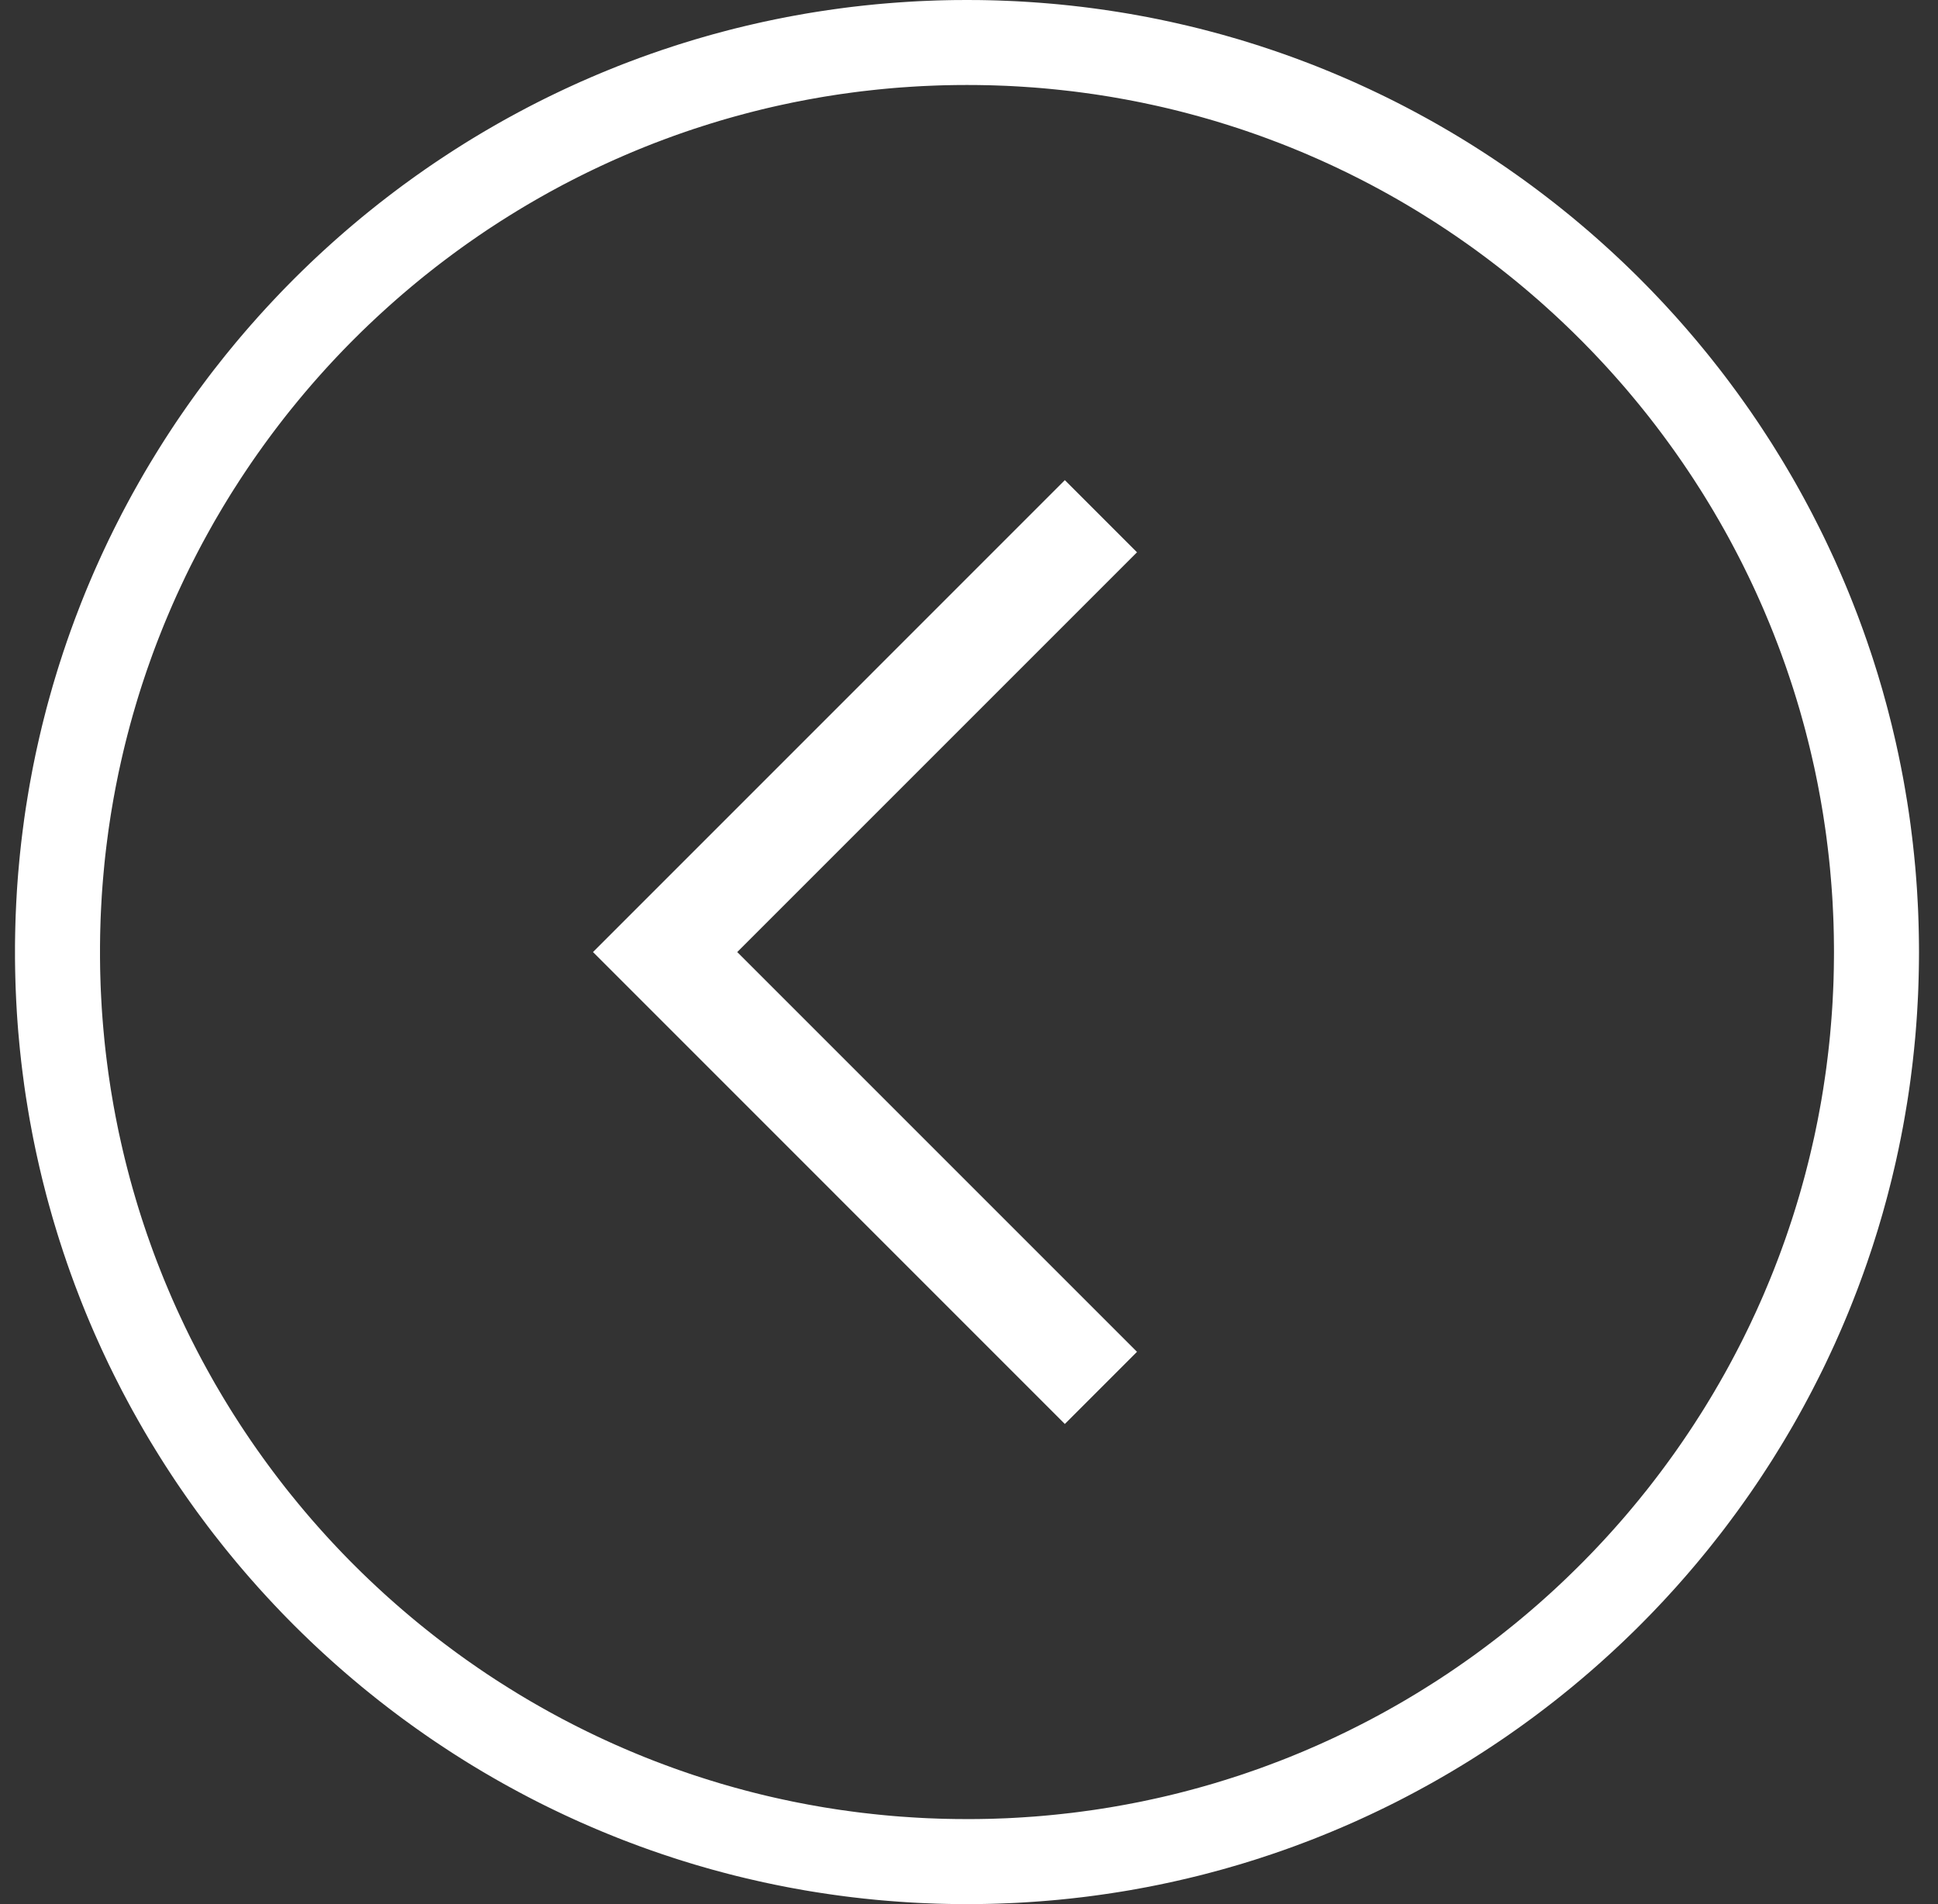 <?xml version="1.0" standalone="no"?><!DOCTYPE svg PUBLIC "-//W3C//DTD SVG 1.1//EN" "http://www.w3.org/Graphics/SVG/1.1/DTD/svg11.dtd"><svg width="100%" height="100%" viewBox="0 0 57 56" version="1.1" xmlns="http://www.w3.org/2000/svg" xmlns:xlink="http://www.w3.org/1999/xlink" xml:space="preserve" style="fill-rule:evenodd;clip-rule:evenodd;stroke-linejoin:round;stroke-miterlimit:1.414;"><rect x="0" y="0" width="57" height="56" fill="#333333" stroke="none"/><g id="Layer1"><path d="M28.441,56l-0.181,-0.001l-0.181,-0.001l-0.18,-0.003l-0.181,-0.004l-0.179,-0.005l-0.18,-0.007l-0.179,-0.007l-0.179,-0.008l-0.179,-0.01l-0.178,-0.011l-0.179,-0.012l-0.177,-0.013l-0.178,-0.014l-0.177,-0.015l-0.177,-0.016l-0.177,-0.018l-0.176,-0.018l-0.176,-0.02l-0.175,-0.02l-0.176,-0.022l-0.174,-0.023l-0.175,-0.024l-0.174,-0.025l-0.174,-0.026l-0.174,-0.027l-0.173,-0.028l-0.173,-0.029l-0.172,-0.031l-0.172,-0.031l-0.172,-0.032l-0.171,-0.034l-0.171,-0.034l-0.171,-0.036l-0.17,-0.036l-0.17,-0.038l-0.17,-0.039l-0.169,-0.039l-0.168,-0.041l-0.169,-0.041l-0.168,-0.043l-0.167,-0.044l-0.167,-0.045l-0.167,-0.045l-0.166,-0.047l-0.166,-0.048l-0.165,-0.048l-0.165,-0.05l-0.165,-0.051l-0.164,-0.051l-0.164,-0.053l-0.163,-0.054l-0.163,-0.054l-0.162,-0.056l-0.162,-0.056l-0.162,-0.058l-0.161,-0.058l-0.16,-0.06l-0.16,-0.06l-0.16,-0.061l-0.159,-0.062l-0.159,-0.064l-0.158,-0.064l-0.158,-0.065l-0.157,-0.066l-0.157,-0.067l-0.156,-0.068l-0.156,-0.068l-0.155,-0.07l-0.155,-0.071l-0.154,-0.071l-0.154,-0.073l-0.153,-0.073l-0.153,-0.074l-0.152,-0.075l-0.152,-0.076l-0.151,-0.077l-0.151,-0.078l-0.15,-0.079l-0.149,-0.079l-0.149,-0.081l-0.149,-0.081l-0.148,-0.082l-0.147,-0.083l-0.147,-0.084l-0.146,-0.085l-0.146,-0.085l-0.145,-0.087l-0.145,-0.087l-0.144,-0.088l-0.143,-0.089l-0.143,-0.09l-0.143,-0.091l-0.141,-0.091l-0.141,-0.093l-0.141,-0.093l-0.14,-0.094l-0.139,-0.094l-0.139,-0.096l-0.138,-0.097l-0.138,-0.097l-0.137,-0.098l-0.136,-0.099l-0.136,-0.099l-0.135,-0.101l-0.134,-0.101l-0.134,-0.102l-0.133,-0.103l-0.133,-0.103l-0.132,-0.105l-0.131,-0.105l-0.131,-0.106l-0.13,-0.106l-0.129,-0.108l-0.129,-0.108l-0.128,-0.109l-0.127,-0.109l-0.127,-0.111l-0.126,-0.111l-0.125,-0.112l-0.125,-0.113l-0.124,-0.113l-0.123,-0.114l-0.123,-0.115l-0.122,-0.115l-0.121,-0.117l-0.121,-0.117l-0.119,-0.117l-0.12,-0.119l-0.118,-0.119l-0.118,-0.12l-0.117,-0.12l-0.116,-0.122l-0.116,-0.122l-0.114,-0.122l-0.115,-0.124l-0.113,-0.124l-0.113,-0.124l-0.111,-0.126l-0.112,-0.126l-0.11,-0.126l-0.11,-0.128l-0.109,-0.128l-0.108,-0.128l-0.107,-0.13l-0.107,-0.13l-0.106,-0.13l-0.105,-0.132l-0.104,-0.132l-0.104,-0.132l-0.103,-0.133l-0.102,-0.134l-0.101,-0.135l-0.1,-0.135l-0.1,-0.135l-0.099,-0.137l-0.098,-0.137l-0.097,-0.137l-0.096,-0.138l-0.096,-0.139l-0.095,-0.139l-0.094,-0.14l-0.093,-0.141l-0.092,-0.141l-0.092,-0.142l-0.09,-0.142l-0.09,-0.143l-0.089,-0.144l-0.088,-0.144l-0.088,-0.144l-0.086,-0.145l-0.086,-0.146l-0.084,-0.146l-0.084,-0.147l-0.083,-0.148l-0.083,-0.148l-0.081,-0.148l-0.08,-0.149l-0.08,-0.15l-0.079,-0.15l-0.077,-0.151l-0.077,-0.151l-0.076,-0.151l-0.075,-0.153l-0.075,-0.152l-0.073,-0.154l-0.072,-0.153l-0.072,-0.155l-0.07,-0.154l-0.07,-0.156l-0.069,-0.155l-0.068,-0.157l-0.067,-0.157l-0.066,-0.157l-0.065,-0.157l-0.064,-0.159l-0.063,-0.158l-0.062,-0.16l-0.061,-0.159l-0.061,-0.16l-0.059,-0.161l-0.059,-0.161l-0.057,-0.161l-0.057,-0.162l-0.055,-0.163l-0.055,-0.162l-0.053,-0.164l-0.053,-0.163l-0.052,-0.165l-0.05,-0.164l-0.05,-0.165l-0.049,-0.165l-0.047,-0.166l-0.047,-0.167l-0.046,-0.166l-0.045,-0.167l-0.043,-0.168l-0.043,-0.168l-0.042,-0.168l-0.04,-0.169l-0.04,-0.169l-0.038,-0.169l-0.038,-0.17l-0.037,-0.17l-0.035,-0.171l-0.035,-0.171l-0.033,-0.171l-0.032,-0.172l-0.032,-0.172l-0.03,-0.173l-0.029,-0.173l-0.028,-0.173l-0.028,-0.173l-0.026,-0.174l-0.025,-0.174l-0.023,-0.175l-0.023,-0.175l-0.022,-0.175l-0.021,-0.176l-0.019,-0.176l-0.019,-0.176l-0.017,-0.176l-0.016,-0.177l-0.016,-0.177l-0.014,-0.178l-0.013,-0.178l-0.012,-0.178l-0.01,-0.178l-0.01,-0.179l-0.008,-0.179l-0.008,-0.179l-0.006,-0.18l-0.005,-0.18l-0.004,-0.18l-0.003,-0.18l-0.002,-0.181l0,-0.181l0,-0.181l0.002,-0.181l0.003,-0.18l0.004,-0.18l0.005,-0.18l0.006,-0.18l0.008,-0.179l0.008,-0.179l0.01,-0.179l0.01,-0.178l0.012,-0.178l0.013,-0.178l0.014,-0.178l0.016,-0.177l0.016,-0.177l0.017,-0.176l0.019,-0.176l0.019,-0.176l0.021,-0.176l0.022,-0.175l0.023,-0.175l0.023,-0.175l0.025,-0.174l0.026,-0.174l0.028,-0.173l0.028,-0.173l0.029,-0.173l0.03,-0.173l0.032,-0.172l0.032,-0.172l0.033,-0.171l0.035,-0.171l0.035,-0.171l0.037,-0.17l0.038,-0.17l0.038,-0.169l0.04,-0.169l0.04,-0.169l0.042,-0.168l0.043,-0.168l0.043,-0.168l0.045,-0.167l0.046,-0.166l0.047,-0.167l0.047,-0.166l0.049,-0.165l0.05,-0.165l0.05,-0.164l0.052,-0.165l0.053,-0.163l0.053,-0.164l0.055,-0.162l0.055,-0.163l0.057,-0.162l0.057,-0.161l0.059,-0.161l0.059,-0.161l0.061,-0.16l0.061,-0.159l0.062,-0.16l0.063,-0.158l0.064,-0.159l0.065,-0.157l0.066,-0.157l0.067,-0.157l0.068,-0.157l0.069,-0.155l0.07,-0.156l0.07,-0.154l0.072,-0.155l0.072,-0.153l0.073,-0.154l0.075,-0.152l0.075,-0.153l0.076,-0.151l0.077,-0.151l0.077,-0.151l0.079,-0.15l0.08,-0.15l0.08,-0.149l0.081,-0.148l0.083,-0.148l0.083,-0.148l0.084,-0.147l0.084,-0.146l0.086,-0.146l0.086,-0.145l0.088,-0.144l0.088,-0.144l0.089,-0.144l0.09,-0.143l0.09,-0.142l0.092,-0.142l0.092,-0.141l0.093,-0.141l0.094,-0.14l0.095,-0.139l0.096,-0.139l0.096,-0.138l0.097,-0.137l0.098,-0.137l0.099,-0.137l0.1,-0.135l0.1,-0.135l0.101,-0.135l0.102,-0.134l0.103,-0.133l0.104,-0.132l0.104,-0.132l0.105,-0.132l0.106,-0.13l0.107,-0.13l0.107,-0.13l0.108,-0.128l0.109,-0.128l0.11,-0.128l0.11,-0.126l0.112,-0.126l0.111,-0.126l0.113,-0.124l0.113,-0.124l0.115,-0.124l0.114,-0.122l0.116,-0.122l0.116,-0.122l0.117,-0.12l0.118,-0.12l0.118,-0.119l0.12,-0.119l0.119,-0.117l0.121,-0.117l0.121,-0.117l0.122,-0.115l0.123,-0.115l0.123,-0.114l0.124,-0.113l0.125,-0.113l0.125,-0.112l0.126,-0.111l0.127,-0.111l0.127,-0.109l0.128,-0.109l0.129,-0.108l0.129,-0.108l0.13,-0.106l0.131,-0.106l0.131,-0.105l0.132,-0.105l0.133,-0.103l0.133,-0.103l0.134,-0.102l0.134,-0.101l0.135,-0.101l0.136,-0.099l0.136,-0.099l0.137,-0.098l0.138,-0.097l0.138,-0.097l0.139,-0.096l0.139,-0.094l0.14,-0.094l0.141,-0.093l0.141,-0.093l0.141,-0.091l0.143,-0.091l0.143,-0.09l0.143,-0.089l0.144,-0.088l0.145,-0.087l0.145,-0.087l0.146,-0.085l0.146,-0.085l0.147,-0.084l0.147,-0.083l0.148,-0.082l0.149,-0.081l0.149,-0.081l0.149,-0.079l0.15,-0.079l0.151,-0.078l0.151,-0.077l0.152,-0.076l0.152,-0.075l0.153,-0.074l0.153,-0.073l0.154,-0.073l0.154,-0.071l0.155,-0.071l0.155,-0.07l0.156,-0.068l0.156,-0.068l0.157,-0.067l0.157,-0.066l0.158,-0.065l0.158,-0.064l0.159,-0.064l0.159,-0.062l0.16,-0.061l0.16,-0.06l0.16,-0.06l0.161,-0.058l0.162,-0.058l0.162,-0.056l0.162,-0.056l0.163,-0.054l0.163,-0.054l0.164,-0.053l0.164,-0.051l0.165,-0.051l0.165,-0.05l0.165,-0.048l0.166,-0.048l0.166,-0.047l0.167,-0.045l0.167,-0.045l0.167,-0.044l0.168,-0.043l0.169,-0.041l0.168,-0.041l0.169,-0.039l0.17,-0.039l0.17,-0.038l0.17,-0.036l0.171,-0.036l0.171,-0.034l0.171,-0.034l0.172,-0.032l0.172,-0.031l0.172,-0.031l0.173,-0.029l0.173,-0.028l0.174,-0.027l0.174,-0.026l0.174,-0.025l0.175,-0.024l0.174,-0.023l0.176,-0.022l0.175,-0.02l0.176,-0.02l0.176,-0.018l0.177,-0.018l0.177,-0.016l0.177,-0.015l0.178,-0.014l0.177,-0.013l0.179,-0.012l0.178,-0.011l0.179,-0.01l0.179,-0.008l0.179,-0.007l0.18,-0.007l0.179,-0.005l0.181,-0.004l0.18,-0.003l0.181,-0.001l0.181,-0.001l0.361,0.002l0.181,0.003l0.18,0.004l0.18,0.005l0.179,0.007l0.18,0.007l0.179,0.008l0.178,0.01l0.179,0.011l0.178,0.012l0.178,0.013l0.177,0.014l0.177,0.015l0.177,0.016l0.177,0.018l0.176,0.018l0.176,0.02l0.175,0.02l0.176,0.022l0.175,0.023l0.174,0.024l0.174,0.025l0.174,0.026l0.174,0.027l0.173,0.028l0.173,0.029l0.344,0.062l0.172,0.032l0.172,0.034l0.171,0.034l0.34,0.072l0.17,0.038l0.17,0.039l0.169,0.039l0.169,0.041l0.168,0.041l0.168,0.043l0.167,0.044l0.334,0.09l0.166,0.047l0.332,0.096l0.165,0.05l0.328,0.102l0.164,0.053l0.326,0.108l0.324,0.112l0.162,0.058l0.161,0.058l0.32,0.12l0.16,0.061l0.159,0.062l0.159,0.064l0.158,0.064l0.158,0.065l0.157,0.066l0.157,0.067l0.312,0.136l0.155,0.07l0.155,0.071l0.154,0.071l0.154,0.073l0.153,0.073l0.153,0.074l0.152,0.075l0.152,0.076l0.151,0.077l0.151,0.078l0.15,0.079l0.149,0.079l0.298,0.162l0.148,0.082l0.147,0.083l0.147,0.084l0.292,0.17l0.29,0.174l0.144,0.088l0.144,0.089l0.142,0.09l0.143,0.091l0.141,0.091l0.142,0.093l0.14,0.093l0.14,0.094l0.139,0.094l0.139,0.096l0.276,0.194l0.137,0.098l0.272,0.198l0.135,0.101l0.134,0.101l0.134,0.102l0.266,0.206l0.132,0.105l0.131,0.105l0.131,0.106l0.13,0.106l0.258,0.216l0.128,0.109l0.127,0.109l0.127,0.111l0.126,0.111l0.125,0.112l0.125,0.113l0.124,0.113l0.123,0.114l0.123,0.115l0.122,0.115l0.242,0.234l0.12,0.117l0.119,0.119l0.118,0.119l0.118,0.12l0.117,0.12l0.232,0.244l0.115,0.122l0.114,0.124l0.226,0.248l0.112,0.126l0.111,0.126l0.11,0.126l0.11,0.128l0.109,0.128l0.108,0.128l0.214,0.26l0.106,0.13l0.105,0.132l0.208,0.264l0.103,0.133l0.102,0.134l0.101,0.135l0.2,0.27l0.099,0.137l0.098,0.137l0.097,0.137l0.097,0.138l0.19,0.278l0.094,0.14l0.093,0.141l0.092,0.141l0.092,0.142l0.091,0.142l0.089,0.143l0.178,0.288l0.087,0.144l0.086,0.145l0.086,0.146l0.085,0.146l0.084,0.147l0.083,0.148l0.082,0.148l0.081,0.148l0.08,0.149l0.08,0.15l0.079,0.15l0.154,0.302l0.076,0.151l0.076,0.153l0.074,0.152l0.073,0.154l0.072,0.153l0.072,0.155l0.071,0.154l0.069,0.156l0.069,0.155l0.068,0.157l0.067,0.157l0.066,0.157l0.065,0.157l0.064,0.159l0.063,0.158l0.062,0.16l0.062,0.159l0.06,0.16l0.118,0.322l0.057,0.161l0.057,0.162l0.055,0.163l0.055,0.162l0.054,0.164l0.052,0.163l0.052,0.165l0.051,0.164l0.098,0.33l0.048,0.166l0.046,0.167l0.046,0.166l0.045,0.167l0.086,0.336l0.042,0.168l0.08,0.338l0.039,0.169l0.074,0.34l0.07,0.342l0.033,0.171l0.033,0.172l0.031,0.172l0.03,0.173l0.058,0.346l0.027,0.173l0.026,0.174l0.025,0.174l0.024,0.175l0.044,0.35l0.021,0.176l0.038,0.352l0.017,0.176l0.017,0.177l0.015,0.177l0.014,0.178l0.013,0.178l0.012,0.178l0.01,0.178l0.01,0.179l0.009,0.179l0.007,0.179l0.006,0.18l0.005,0.18l0.004,0.18l0.003,0.18l0.002,0.181l0.001,0.181l-0.001,0.181l-0.002,0.181l-0.003,0.18l-0.004,0.18l-0.005,0.18l-0.006,0.18l-0.007,0.179l-0.009,0.179l-0.01,0.179l-0.01,0.178l-0.012,0.178l-0.013,0.178l-0.014,0.178l-0.015,0.177l-0.017,0.177l-0.017,0.176l-0.019,0.176l-0.019,0.176l-0.021,0.176l-0.022,0.175l-0.022,0.175l-0.024,0.175l-0.025,0.174l-0.026,0.174l-0.027,0.173l-0.029,0.173l-0.029,0.173l-0.03,0.173l-0.031,0.172l-0.033,0.172l-0.033,0.171l-0.035,0.171l-0.035,0.171l-0.037,0.17l-0.037,0.17l-0.039,0.169l-0.04,0.169l-0.04,0.169l-0.042,0.168l-0.043,0.168l-0.043,0.168l-0.045,0.167l-0.046,0.166l-0.046,0.167l-0.048,0.166l-0.049,0.165l-0.049,0.165l-0.051,0.164l-0.052,0.165l-0.052,0.163l-0.054,0.164l-0.055,0.162l-0.055,0.163l-0.057,0.162l-0.057,0.161l-0.059,0.161l-0.059,0.161l-0.06,0.16l-0.062,0.159l-0.062,0.16l-0.063,0.158l-0.064,0.159l-0.065,0.157l-0.066,0.157l-0.067,0.157l-0.068,0.157l-0.069,0.155l-0.069,0.156l-0.071,0.154l-0.072,0.155l-0.072,0.153l-0.073,0.154l-0.074,0.152l-0.076,0.153l-0.076,0.151l-0.077,0.151l-0.077,0.151l-0.079,0.15l-0.08,0.15l-0.08,0.149l-0.081,0.148l-0.082,0.148l-0.083,0.148l-0.084,0.147l-0.085,0.146l-0.086,0.146l-0.086,0.145l-0.087,0.144l-0.089,0.144l-0.089,0.144l-0.089,0.143l-0.091,0.142l-0.092,0.142l-0.092,0.141l-0.093,0.141l-0.094,0.14l-0.095,0.139l-0.095,0.139l-0.097,0.138l-0.097,0.137l-0.098,0.137l-0.099,0.137l-0.1,0.135l-0.1,0.135l-0.101,0.135l-0.102,0.134l-0.103,0.133l-0.104,0.132l-0.104,0.132l-0.105,0.132l-0.106,0.13l-0.107,0.13l-0.107,0.13l-0.108,0.128l-0.109,0.128l-0.11,0.128l-0.11,0.126l-0.111,0.126l-0.112,0.126l-0.113,0.124l-0.113,0.124l-0.114,0.124l-0.115,0.122l-0.116,0.122l-0.116,0.122l-0.117,0.12l-0.118,0.12l-0.118,0.119l-0.119,0.119l-0.12,0.117l-0.121,0.117l-0.121,0.117l-0.122,0.115l-0.123,0.115l-0.123,0.114l-0.124,0.113l-0.125,0.113l-0.125,0.112l-0.126,0.111l-0.127,0.111l-0.127,0.109l-0.128,0.109l-0.129,0.108l-0.129,0.108l-0.13,0.106l-0.131,0.106l-0.131,0.105l-0.132,0.105l-0.133,0.103l-0.133,0.103l-0.134,0.102l-0.134,0.101l-0.135,0.101l-0.136,0.099l-0.136,0.099l-0.137,0.098l-0.138,0.097l-0.138,0.097l-0.139,0.096l-0.139,0.094l-0.14,0.094l-0.14,0.093l-0.142,0.093l-0.141,0.091l-0.143,0.091l-0.142,0.09l-0.144,0.089l-0.144,0.088l-0.145,0.087l-0.145,0.087l-0.146,0.085l-0.146,0.085l-0.147,0.084l-0.147,0.083l-0.148,0.082l-0.149,0.081l-0.149,0.081l-0.149,0.079l-0.15,0.079l-0.151,0.078l-0.151,0.077l-0.152,0.076l-0.152,0.075l-0.153,0.074l-0.153,0.073l-0.154,0.073l-0.154,0.071l-0.155,0.071l-0.155,0.07l-0.156,0.068l-0.156,0.068l-0.157,0.067l-0.157,0.066l-0.158,0.065l-0.158,0.064l-0.159,0.064l-0.159,0.062l-0.16,0.061l-0.16,0.06l-0.16,0.06l-0.161,0.058l-0.162,0.058l-0.162,0.056l-0.162,0.056l-0.163,0.054l-0.163,0.054l-0.164,0.053l-0.164,0.051l-0.164,0.051l-0.165,0.05l-0.166,0.048l-0.166,0.048l-0.166,0.047l-0.167,0.045l-0.167,0.045l-0.167,0.044l-0.168,0.043l-0.168,0.041l-0.169,0.041l-0.169,0.039l-0.17,0.039l-0.17,0.038l-0.17,0.036l-0.17,0.036l-0.171,0.034l-0.172,0.034l-0.172,0.032l-0.172,0.031l-0.172,0.031l-0.173,0.029l-0.173,0.028l-0.174,0.027l-0.174,0.026l-0.174,0.025l-0.174,0.024l-0.175,0.023l-0.176,0.022l-0.175,0.02l-0.176,0.02l-0.176,0.018l-0.177,0.018l-0.177,0.016l-0.177,0.015l-0.177,0.014l-0.178,0.013l-0.178,0.012l-0.179,0.011l-0.178,0.01l-0.179,0.008l-0.18,0.007l-0.179,0.007l-0.18,0.005l-0.18,0.004l-0.181,0.003l-0.18,0.001l-0.181,0.001l0,0ZM28.441,53.5l0.165,-0.001l0.165,-0.001l0.164,-0.003l0.164,-0.003l0.164,-0.005l0.164,-0.006l0.164,-0.006l0.163,-0.008l0.163,-0.009l0.162,-0.01l0.163,-0.011l0.162,-0.011l0.162,-0.013l0.161,-0.014l0.161,-0.015l0.161,-0.016l0.16,-0.017l0.161,-0.018l0.16,-0.018l0.159,-0.02l0.159,-0.021l0.159,-0.022l0.159,-0.022l0.158,-0.024l0.158,-0.025l0.158,-0.025l0.157,-0.027l0.157,-0.028l0.157,-0.028l0.156,-0.03l0.156,-0.03l0.156,-0.031l0.155,-0.033l0.155,-0.033l0.155,-0.034l0.154,-0.035l0.154,-0.036l0.153,-0.037l0.154,-0.038l0.152,-0.039l0.153,-0.04l0.152,-0.041l0.151,-0.041l0.152,-0.043l0.151,-0.043l0.15,-0.044l0.15,-0.046l0.15,-0.046l0.149,-0.047l0.149,-0.048l0.149,-0.048l0.148,-0.05l0.148,-0.051l0.147,-0.051l0.147,-0.052l0.147,-0.054l0.146,-0.054l0.145,-0.055l0.146,-0.055l0.145,-0.057l0.144,-0.057l0.144,-0.059l0.144,-0.059l0.143,-0.06l0.142,-0.061l0.142,-0.062l0.142,-0.062l0.142,-0.064l0.141,-0.064l0.14,-0.065l0.14,-0.066l0.14,-0.067l0.139,-0.067l0.138,-0.069l0.138,-0.069l0.138,-0.07l0.137,-0.071l0.137,-0.071l0.136,-0.073l0.136,-0.073l0.135,-0.074l0.135,-0.075l0.134,-0.076l0.134,-0.076l0.133,-0.077l0.133,-0.078l0.132,-0.079l0.131,-0.079l0.132,-0.081l0.13,-0.081l0.13,-0.082l0.13,-0.082l0.129,-0.083l0.129,-0.085l0.128,-0.084l0.127,-0.086l0.127,-0.086l0.127,-0.088l0.125,-0.087l0.126,-0.089l0.125,-0.089l0.124,-0.09l0.123,-0.091l0.124,-0.092l0.122,-0.092l0.122,-0.093l0.121,-0.093l0.121,-0.095l0.12,-0.095l0.12,-0.096l0.119,-0.096l0.118,-0.097l0.118,-0.098l0.118,-0.099l0.116,-0.099l0.116,-0.1l0.116,-0.1l0.115,-0.102l0.114,-0.102l0.113,-0.102l0.114,-0.104l0.112,-0.104l0.112,-0.105l0.111,-0.105l0.11,-0.106l0.11,-0.107l0.109,-0.107l0.109,-0.108l0.108,-0.108l0.107,-0.11l0.107,-0.109l0.106,-0.111l0.105,-0.111l0.105,-0.112l0.104,-0.112l0.103,-0.113l0.103,-0.114l0.102,-0.114l0.101,-0.115l0.101,-0.115l0.1,-0.116l0.099,-0.117l0.098,-0.117l0.098,-0.118l0.098,-0.119l0.096,-0.119l0.096,-0.119l0.095,-0.12l0.094,-0.121l0.094,-0.122l0.093,-0.122l0.092,-0.122l0.091,-0.123l0.091,-0.124l0.09,-0.124l0.09,-0.125l0.088,-0.125l0.088,-0.126l0.087,-0.126l0.086,-0.127l0.086,-0.128l0.085,-0.128l0.084,-0.128l0.083,-0.13l0.083,-0.129l0.082,-0.13l0.081,-0.131l0.08,-0.131l0.08,-0.132l0.079,-0.132l0.077,-0.133l0.078,-0.133l0.076,-0.134l0.076,-0.134l0.075,-0.135l0.074,-0.135l0.073,-0.136l0.072,-0.136l0.072,-0.137l0.071,-0.137l0.07,-0.137l0.069,-0.138l0.068,-0.139l0.068,-0.139l0.067,-0.14l0.065,-0.14l0.066,-0.14l0.064,-0.141l0.063,-0.141l0.063,-0.142l0.062,-0.142l0.06,-0.143l0.06,-0.143l0.06,-0.144l0.058,-0.144l0.058,-0.144l0.056,-0.145l0.056,-0.145l0.055,-0.146l0.054,-0.146l0.053,-0.147l0.053,-0.147l0.051,-0.147l0.05,-0.147l0.05,-0.149l0.049,-0.148l0.048,-0.149l0.047,-0.15l0.046,-0.149l0.045,-0.15l0.045,-0.151l0.043,-0.151l0.042,-0.151l0.042,-0.152l0.041,-0.152l0.039,-0.152l0.039,-0.153l0.038,-0.153l0.037,-0.154l0.036,-0.154l0.035,-0.154l0.035,-0.154l0.033,-0.155l0.032,-0.156l0.032,-0.156l0.03,-0.156l0.029,-0.155l0.029,-0.157l0.028,-0.157l0.026,-0.158l0.026,-0.157l0.024,-0.158l0.024,-0.159l0.023,-0.158l0.022,-0.159l0.02,-0.16l0.02,-0.159l0.019,-0.16l0.018,-0.16l0.017,-0.161l0.016,-0.161l0.014,-0.161l0.014,-0.161l0.013,-0.162l0.012,-0.162l0.011,-0.162l0.01,-0.163l0.008,-0.163l0.008,-0.163l0.007,-0.163l0.006,-0.164l0.004,-0.164l0.004,-0.164l0.002,-0.165l0.002,-0.165l0.001,-0.165l-0.001,-0.165l-0.002,-0.165l-0.002,-0.165l-0.004,-0.164l-0.004,-0.164l-0.006,-0.164l-0.007,-0.163l-0.008,-0.163l-0.008,-0.163l-0.01,-0.163l-0.011,-0.162l-0.012,-0.162l-0.013,-0.162l-0.014,-0.161l-0.014,-0.161l-0.016,-0.161l-0.017,-0.161l-0.018,-0.16l-0.019,-0.16l-0.02,-0.159l-0.02,-0.16l-0.022,-0.159l-0.023,-0.158l-0.024,-0.159l-0.024,-0.158l-0.026,-0.157l-0.027,-0.158l-0.027,-0.157l-0.029,-0.156l-0.029,-0.156l-0.03,-0.156l-0.032,-0.156l-0.032,-0.156l-0.033,-0.155l-0.035,-0.154l-0.035,-0.154l-0.036,-0.154l-0.037,-0.154l-0.038,-0.153l-0.039,-0.153l-0.039,-0.152l-0.041,-0.152l-0.042,-0.152l-0.042,-0.151l-0.043,-0.151l-0.045,-0.151l-0.045,-0.15l-0.046,-0.149l-0.047,-0.15l-0.048,-0.149l-0.049,-0.148l-0.05,-0.149l-0.05,-0.147l-0.051,-0.147l-0.053,-0.147l-0.053,-0.147l-0.054,-0.146l-0.055,-0.146l-0.056,-0.145l-0.056,-0.145l-0.058,-0.144l-0.058,-0.144l-0.06,-0.144l-0.06,-0.143l-0.06,-0.143l-0.062,-0.142l-0.063,-0.142l-0.063,-0.141l-0.064,-0.141l-0.065,-0.14l-0.066,-0.14l-0.067,-0.14l-0.068,-0.139l-0.068,-0.139l-0.069,-0.138l-0.07,-0.137l-0.071,-0.137l-0.072,-0.137l-0.072,-0.136l-0.073,-0.136l-0.074,-0.135l-0.075,-0.135l-0.076,-0.134l-0.076,-0.134l-0.078,-0.133l-0.077,-0.133l-0.079,-0.132l-0.08,-0.132l-0.08,-0.131l-0.081,-0.131l-0.082,-0.13l-0.083,-0.129l-0.083,-0.13l-0.084,-0.128l-0.085,-0.128l-0.086,-0.128l-0.086,-0.127l-0.087,-0.126l-0.088,-0.126l-0.088,-0.125l-0.09,-0.125l-0.09,-0.124l-0.091,-0.124l-0.091,-0.123l-0.092,-0.122l-0.093,-0.123l-0.094,-0.121l-0.094,-0.121l-0.095,-0.12l-0.096,-0.119l-0.096,-0.119l-0.098,-0.119l-0.098,-0.118l-0.098,-0.117l-0.099,-0.117l-0.1,-0.116l-0.101,-0.115l-0.101,-0.115l-0.102,-0.114l-0.103,-0.114l-0.103,-0.113l-0.104,-0.112l-0.105,-0.112l-0.105,-0.111l-0.106,-0.111l-0.107,-0.109l-0.107,-0.11l-0.108,-0.108l-0.109,-0.108l-0.109,-0.108l-0.11,-0.106l-0.11,-0.106l-0.111,-0.105l-0.112,-0.105l-0.112,-0.104l-0.114,-0.103l-0.113,-0.103l-0.114,-0.102l-0.115,-0.102l-0.116,-0.1l-0.116,-0.1l-0.116,-0.099l-0.118,-0.099l-0.118,-0.098l-0.118,-0.097l-0.119,-0.096l-0.12,-0.096l-0.12,-0.095l-0.121,-0.095l-0.121,-0.093l-0.122,-0.093l-0.122,-0.092l-0.124,-0.092l-0.123,-0.091l-0.124,-0.09l-0.125,-0.089l-0.126,-0.089l-0.125,-0.087l-0.127,-0.088l-0.127,-0.086l-0.127,-0.086l-0.128,-0.084l-0.129,-0.085l-0.129,-0.083l-0.13,-0.082l-0.13,-0.082l-0.13,-0.081l-0.132,-0.081l-0.131,-0.079l-0.132,-0.079l-0.133,-0.078l-0.133,-0.077l-0.134,-0.076l-0.134,-0.076l-0.135,-0.075l-0.135,-0.074l-0.136,-0.073l-0.136,-0.073l-0.137,-0.071l-0.137,-0.071l-0.138,-0.07l-0.138,-0.069l-0.138,-0.069l-0.14,-0.067l-0.139,-0.067l-0.14,-0.066l-0.14,-0.065l-0.141,-0.064l-0.142,-0.064l-0.142,-0.062l-0.142,-0.062l-0.142,-0.061l-0.143,-0.06l-0.144,-0.059l-0.144,-0.059l-0.144,-0.057l-0.145,-0.057l-0.146,-0.055l-0.145,-0.055l-0.146,-0.054l-0.147,-0.054l-0.147,-0.052l-0.147,-0.051l-0.148,-0.051l-0.148,-0.05l-0.149,-0.048l-0.149,-0.048l-0.149,-0.047l-0.15,-0.046l-0.15,-0.046l-0.15,-0.044l-0.151,-0.043l-0.152,-0.043l-0.151,-0.041l-0.152,-0.041l-0.153,-0.04l-0.152,-0.039l-0.154,-0.038l-0.153,-0.037l-0.154,-0.036l-0.154,-0.035l-0.155,-0.034l-0.155,-0.033l-0.155,-0.033l-0.156,-0.031l-0.156,-0.03l-0.156,-0.03l-0.157,-0.028l-0.157,-0.028l-0.157,-0.027l-0.158,-0.025l-0.158,-0.025l-0.158,-0.024l-0.159,-0.022l-0.159,-0.022l-0.159,-0.021l-0.159,-0.02l-0.16,-0.018l-0.161,-0.018l-0.16,-0.017l-0.161,-0.016l-0.161,-0.015l-0.161,-0.014l-0.162,-0.013l-0.162,-0.011l-0.163,-0.011l-0.162,-0.01l-0.163,-0.009l-0.163,-0.008l-0.164,-0.006l-0.164,-0.006l-0.164,-0.005l-0.164,-0.003l-0.164,-0.003l-0.165,-0.001l-0.165,-0.001l-0.166,0.001l-0.164,0.001l-0.165,0.003l-0.164,0.003l-0.164,0.005l-0.164,0.006l-0.164,0.007l-0.163,0.007l-0.162,0.009l-0.163,0.01l-0.162,0.011l-0.162,0.011l-0.162,0.013l-0.162,0.014l-0.161,0.015l-0.161,0.016l-0.16,0.017l-0.16,0.018l-0.16,0.018l-0.16,0.02l-0.159,0.021l-0.159,0.022l-0.159,0.022l-0.158,0.024l-0.158,0.025l-0.158,0.025l-0.157,0.027l-0.157,0.028l-0.157,0.028l-0.156,0.03l-0.156,0.03l-0.156,0.031l-0.155,0.033l-0.155,0.033l-0.155,0.034l-0.154,0.035l-0.154,0.036l-0.153,0.037l-0.153,0.038l-0.153,0.039l-0.153,0.04l-0.151,0.041l-0.152,0.041l-0.152,0.043l-0.151,0.043l-0.15,0.044l-0.15,0.046l-0.15,0.046l-0.149,0.047l-0.149,0.048l-0.149,0.048l-0.148,0.05l-0.148,0.051l-0.147,0.051l-0.147,0.052l-0.146,0.054l-0.147,0.054l-0.145,0.055l-0.146,0.055l-0.144,0.057l-0.145,0.057l-0.144,0.059l-0.143,0.059l-0.143,0.06l-0.143,0.061l-0.142,0.062l-0.142,0.062l-0.142,0.064l-0.14,0.064l-0.141,0.065l-0.14,0.066l-0.139,0.067l-0.139,0.067l-0.139,0.069l-0.138,0.069l-0.138,0.07l-0.137,0.071l-0.137,0.071l-0.136,0.073l-0.135,0.073l-0.136,0.074l-0.134,0.075l-0.135,0.076l-0.133,0.076l-0.133,0.077l-0.133,0.078l-0.133,0.079l-0.131,0.079l-0.131,0.081l-0.131,0.081l-0.13,0.082l-0.13,0.082l-0.129,0.084l-0.129,0.084l-0.128,0.084l-0.127,0.086l-0.127,0.086l-0.126,0.088l-0.126,0.087l-0.126,0.089l-0.124,0.089l-0.124,0.09l-0.124,0.091l-0.123,0.092l-0.123,0.092l-0.122,0.093l-0.121,0.093l-0.121,0.095l-0.12,0.095l-0.12,0.095l-0.119,0.097l-0.118,0.097l-0.118,0.098l-0.117,0.099l-0.117,0.099l-0.116,0.1l-0.116,0.101l-0.114,0.101l-0.115,0.102l-0.113,0.103l-0.113,0.103l-0.113,0.104l-0.111,0.105l-0.112,0.105l-0.11,0.106l-0.11,0.106l-0.109,0.108l-0.109,0.108l-0.108,0.108l-0.107,0.109l-0.107,0.11l-0.106,0.111l-0.105,0.111l-0.105,0.112l-0.104,0.112l-0.103,0.113l-0.103,0.114l-0.102,0.114l-0.101,0.115l-0.101,0.115l-0.099,0.116l-0.1,0.117l-0.098,0.117l-0.098,0.118l-0.097,0.119l-0.097,0.119l-0.096,0.119l-0.095,0.12l-0.094,0.121l-0.094,0.122l-0.093,0.122l-0.092,0.122l-0.091,0.123l-0.091,0.124l-0.09,0.124l-0.089,0.125l-0.089,0.125l-0.088,0.126l-0.087,0.126l-0.086,0.127l-0.086,0.128l-0.085,0.128l-0.084,0.128l-0.083,0.13l-0.083,0.129l-0.082,0.13l-0.081,0.131l-0.08,0.131l-0.08,0.132l-0.078,0.132l-0.078,0.133l-0.078,0.133l-0.076,0.134l-0.075,0.134l-0.075,0.135l-0.074,0.135l-0.074,0.136l-0.072,0.136l-0.072,0.137l-0.07,0.137l-0.07,0.137l-0.07,0.138l-0.068,0.139l-0.068,0.139l-0.066,0.14l-0.066,0.14l-0.065,0.14l-0.065,0.141l-0.063,0.141l-0.063,0.142l-0.061,0.142l-0.061,0.143l-0.06,0.143l-0.06,0.144l-0.058,0.144l-0.057,0.144l-0.057,0.145l-0.056,0.145l-0.055,0.146l-0.054,0.146l-0.053,0.147l-0.052,0.147l-0.052,0.147l-0.05,0.147l-0.05,0.149l-0.049,0.148l-0.048,0.149l-0.047,0.15l-0.046,0.149l-0.045,0.151l-0.044,0.15l-0.044,0.151l-0.042,0.151l-0.042,0.152l-0.04,0.152l-0.04,0.152l-0.039,0.153l-0.038,0.153l-0.037,0.154l-0.036,0.154l-0.035,0.154l-0.034,0.155l-0.034,0.154l-0.032,0.156l-0.031,0.155l-0.031,0.156l-0.029,0.157l-0.029,0.156l-0.027,0.157l-0.027,0.158l-0.026,0.157l-0.024,0.158l-0.024,0.159l-0.023,0.158l-0.021,0.159l-0.021,0.16l-0.02,0.159l-0.019,0.16l-0.018,0.16l-0.017,0.161l-0.015,0.161l-0.015,0.161l-0.014,0.161l-0.013,0.162l-0.012,0.162l-0.011,0.162l-0.009,0.163l-0.009,0.163l-0.008,0.163l-0.007,0.163l-0.005,0.164l-0.005,0.164l-0.004,0.165l-0.002,0.164l-0.002,0.165l0,0.33l0.002,0.165l0.002,0.164l0.004,0.165l0.01,0.328l0.007,0.163l0.008,0.163l0.018,0.326l0.011,0.162l0.012,0.162l0.013,0.162l0.014,0.161l0.03,0.322l0.017,0.161l0.018,0.16l0.019,0.16l0.02,0.159l0.021,0.16l0.021,0.159l0.023,0.158l0.024,0.159l0.024,0.158l0.026,0.157l0.027,0.158l0.027,0.157l0.029,0.156l0.029,0.157l0.031,0.156l0.031,0.155l0.032,0.156l0.034,0.154l0.034,0.155l0.035,0.154l0.036,0.154l0.037,0.154l0.038,0.153l0.039,0.153l0.08,0.304l0.042,0.152l0.042,0.151l0.044,0.151l0.044,0.15l0.045,0.151l0.046,0.149l0.047,0.15l0.048,0.149l0.049,0.148l0.05,0.149l0.05,0.147l0.104,0.294l0.053,0.147l0.054,0.146l0.055,0.146l0.056,0.145l0.057,0.145l0.057,0.144l0.058,0.144l0.06,0.144l0.06,0.143l0.061,0.143l0.061,0.142l0.063,0.142l0.063,0.141l0.065,0.141l0.065,0.14l0.132,0.28l0.136,0.278l0.07,0.138l0.14,0.274l0.072,0.137l0.072,0.136l0.074,0.136l0.074,0.135l0.075,0.135l0.075,0.134l0.076,0.134l0.156,0.266l0.078,0.132l0.08,0.132l0.08,0.131l0.081,0.131l0.082,0.13l0.083,0.129l0.083,0.13l0.084,0.128l0.085,0.128l0.086,0.128l0.086,0.127l0.087,0.126l0.088,0.126l0.178,0.25l0.09,0.124l0.091,0.124l0.091,0.123l0.092,0.122l0.093,0.122l0.094,0.122l0.094,0.121l0.095,0.12l0.096,0.119l0.194,0.238l0.098,0.118l0.098,0.117l0.1,0.117l0.099,0.116l0.202,0.23l0.102,0.114l0.103,0.114l0.103,0.113l0.104,0.112l0.105,0.112l0.105,0.111l0.106,0.111l0.107,0.11l0.107,0.109l0.108,0.108l0.218,0.216l0.22,0.212l0.112,0.105l0.111,0.105l0.226,0.208l0.113,0.102l0.115,0.102l0.114,0.101l0.116,0.101l0.116,0.1l0.234,0.198l0.118,0.098l0.118,0.097l0.119,0.096l0.12,0.096l0.12,0.095l0.121,0.095l0.121,0.093l0.122,0.093l0.246,0.184l0.124,0.091l0.124,0.09l0.124,0.089l0.126,0.089l0.126,0.087l0.126,0.088l0.254,0.172l0.128,0.084l0.129,0.085l0.129,0.083l0.26,0.164l0.262,0.162l0.131,0.079l0.133,0.079l0.132,0.078l0.134,0.077l0.133,0.076l0.135,0.076l0.134,0.075l0.136,0.074l0.135,0.073l0.136,0.073l0.274,0.142l0.138,0.07l0.138,0.069l0.139,0.069l0.278,0.134l0.14,0.066l0.141,0.065l0.14,0.064l0.142,0.064l0.284,0.124l0.143,0.061l0.143,0.06l0.143,0.059l0.144,0.059l0.145,0.057l0.144,0.057l0.146,0.055l0.145,0.055l0.147,0.054l0.146,0.054l0.147,0.052l0.147,0.051l0.148,0.051l0.148,0.05l0.298,0.096l0.149,0.047l0.3,0.092l0.151,0.044l0.302,0.086l0.152,0.041l0.151,0.041l0.153,0.04l0.153,0.039l0.153,0.038l0.153,0.037l0.154,0.036l0.155,0.035l0.154,0.034l0.31,0.066l0.156,0.031l0.312,0.06l0.314,0.056l0.157,0.027l0.316,0.05l0.158,0.024l0.318,0.044l0.159,0.021l0.16,0.02l0.32,0.036l0.16,0.017l0.161,0.016l0.161,0.015l0.162,0.014l0.162,0.013l0.324,0.022l0.163,0.01l0.162,0.009l0.163,0.008l0.328,0.012l0.164,0.005l0.164,0.003l0.165,0.003l0.33,0.002Z" style="fill:#fff;"/><path d="M21.683,28l11.758,11.757l-2.122,2.122l-13.878,-13.879l13.878,-13.879l2.122,2.122l-11.758,11.757l0,0Z" style="fill:#fff;"/></g></svg>